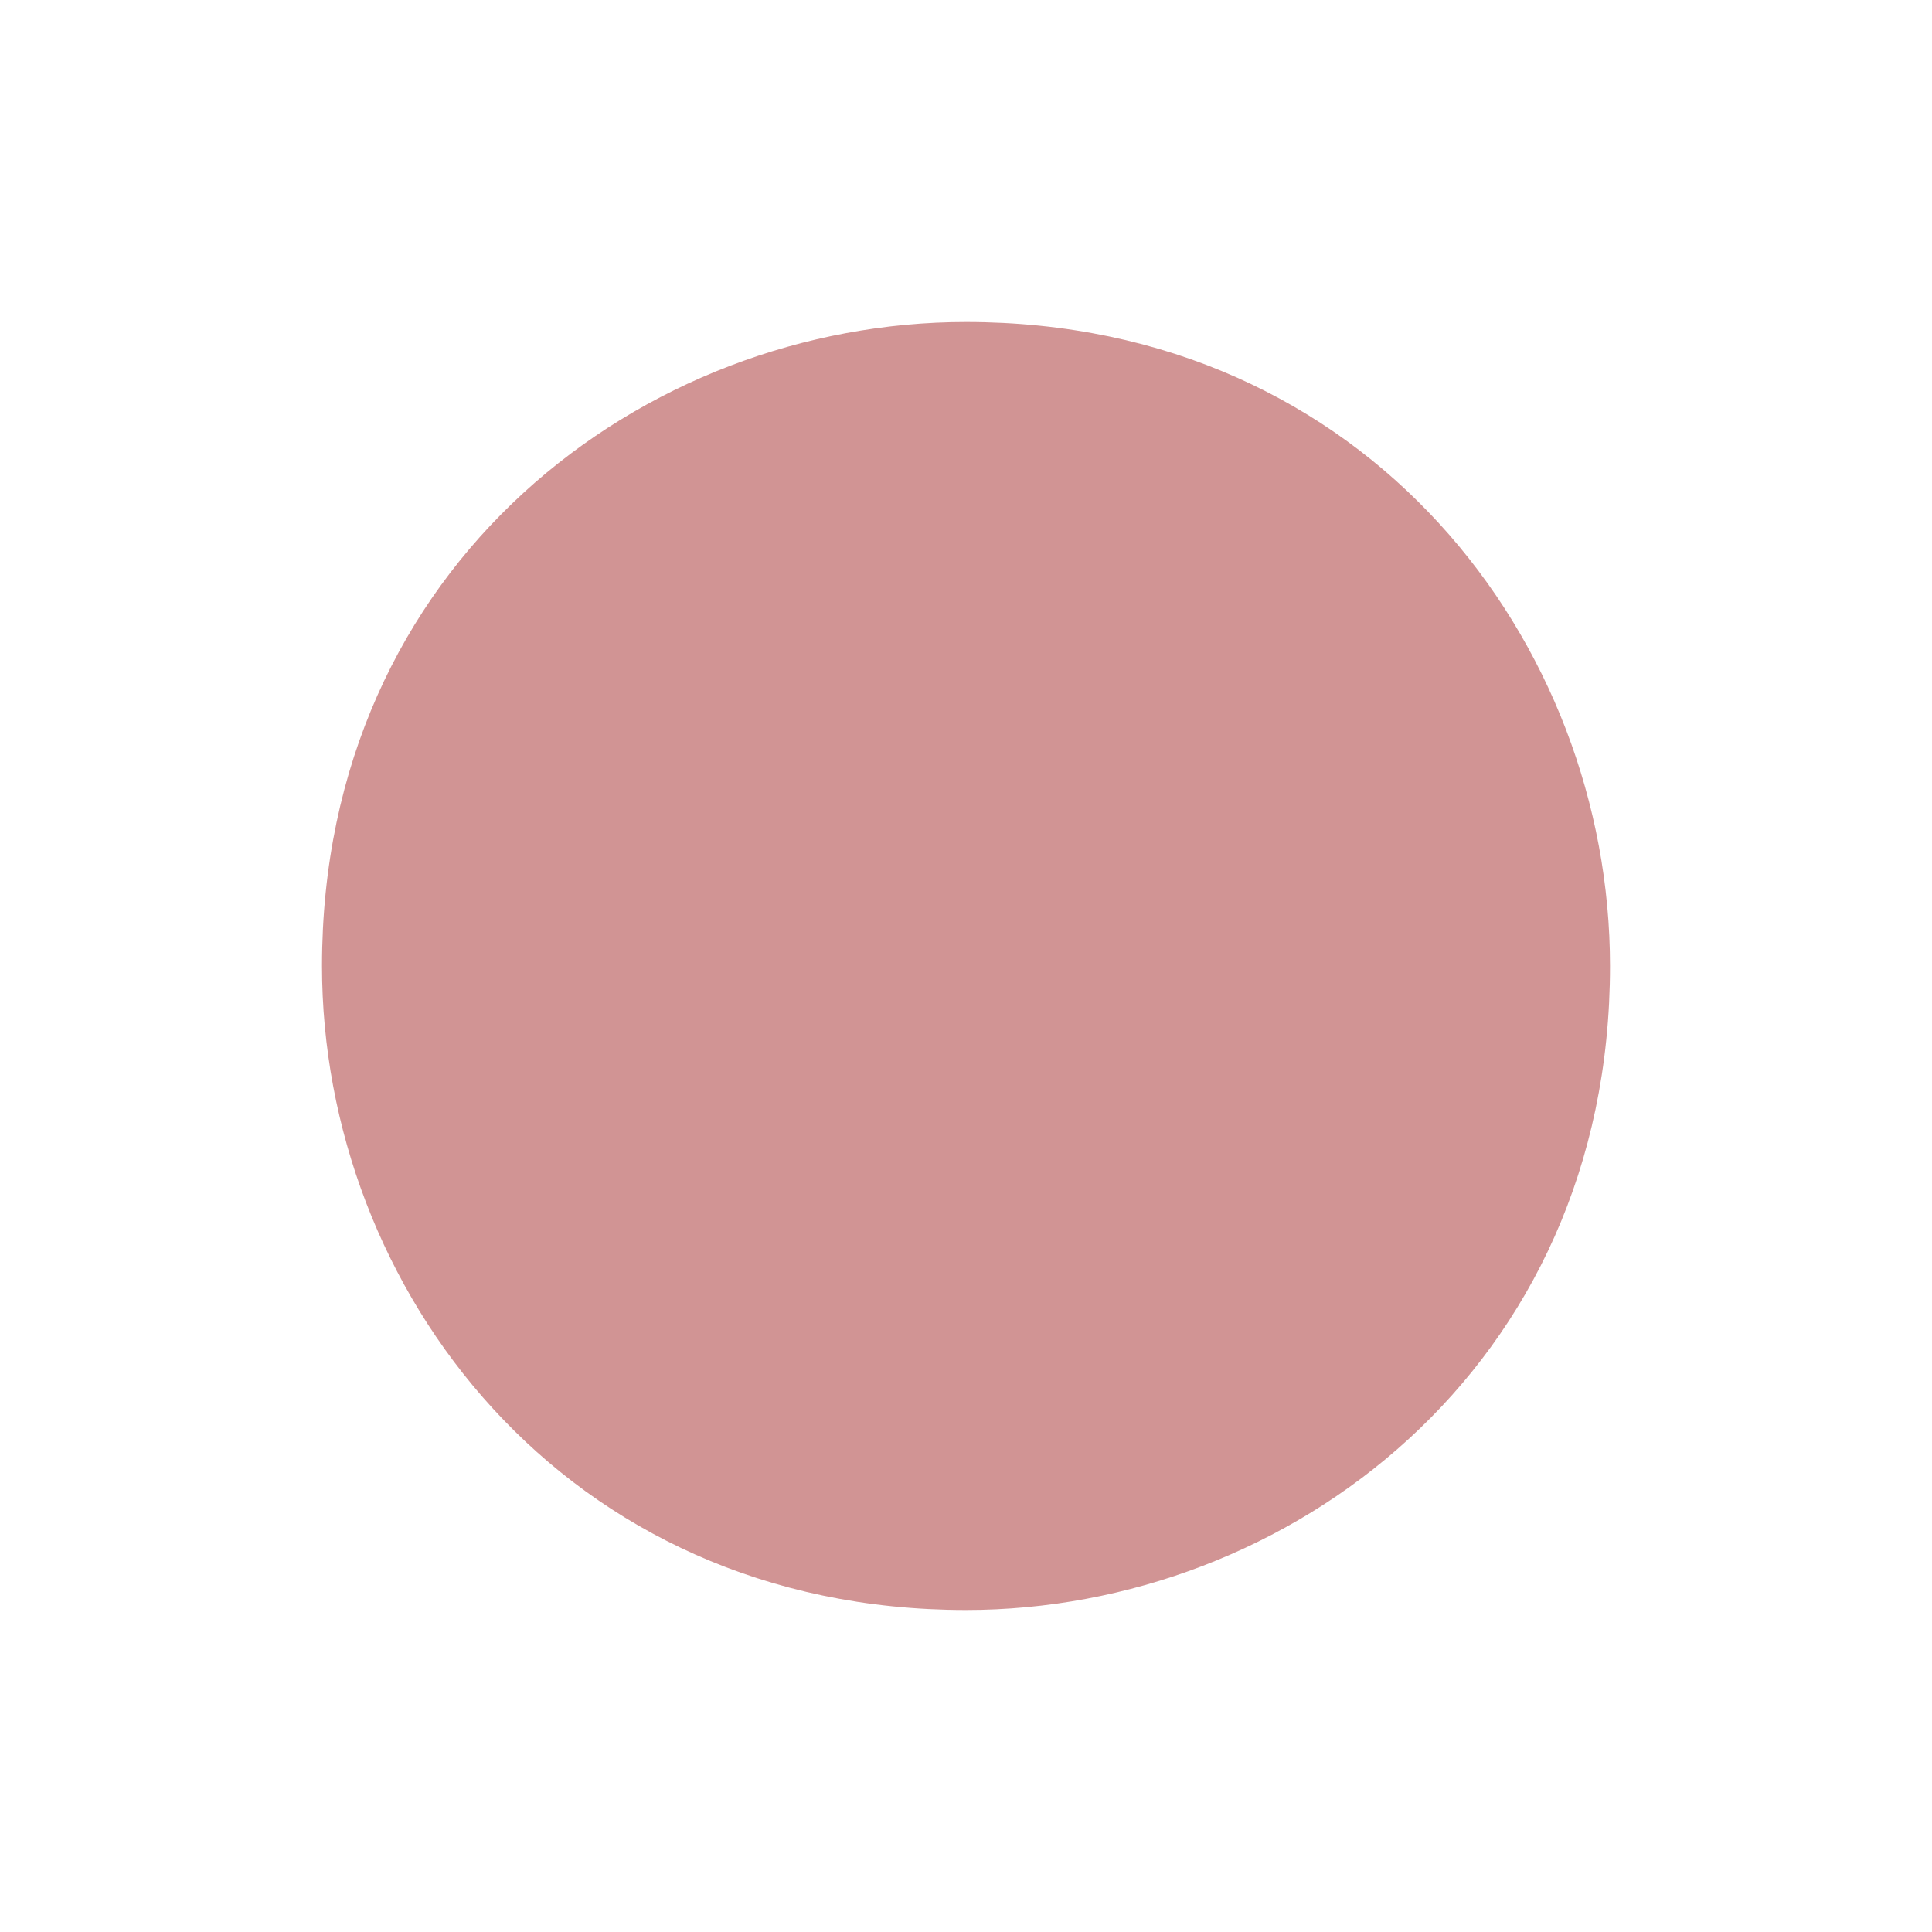 <svg xmlns="http://www.w3.org/2000/svg" viewBox="0 0 24 24">
  <defs id="defs3051">
    <style type="text/css" id="current-color-scheme">
      .ColorScheme-NegativeText {
        color:#d19494;
      }
      </style>
  </defs>
  <path
     style="fill:currentColor;fill-opacity:1;stroke:none"
     d="m 12 4 c -4 0 -8 3 -8 8 0 4 3 8 8 8 4 0 8 -3 8 -8 0 -4 -3 -8 -8 -8 z"
     class="ColorScheme-NegativeText"
     />
</svg>
